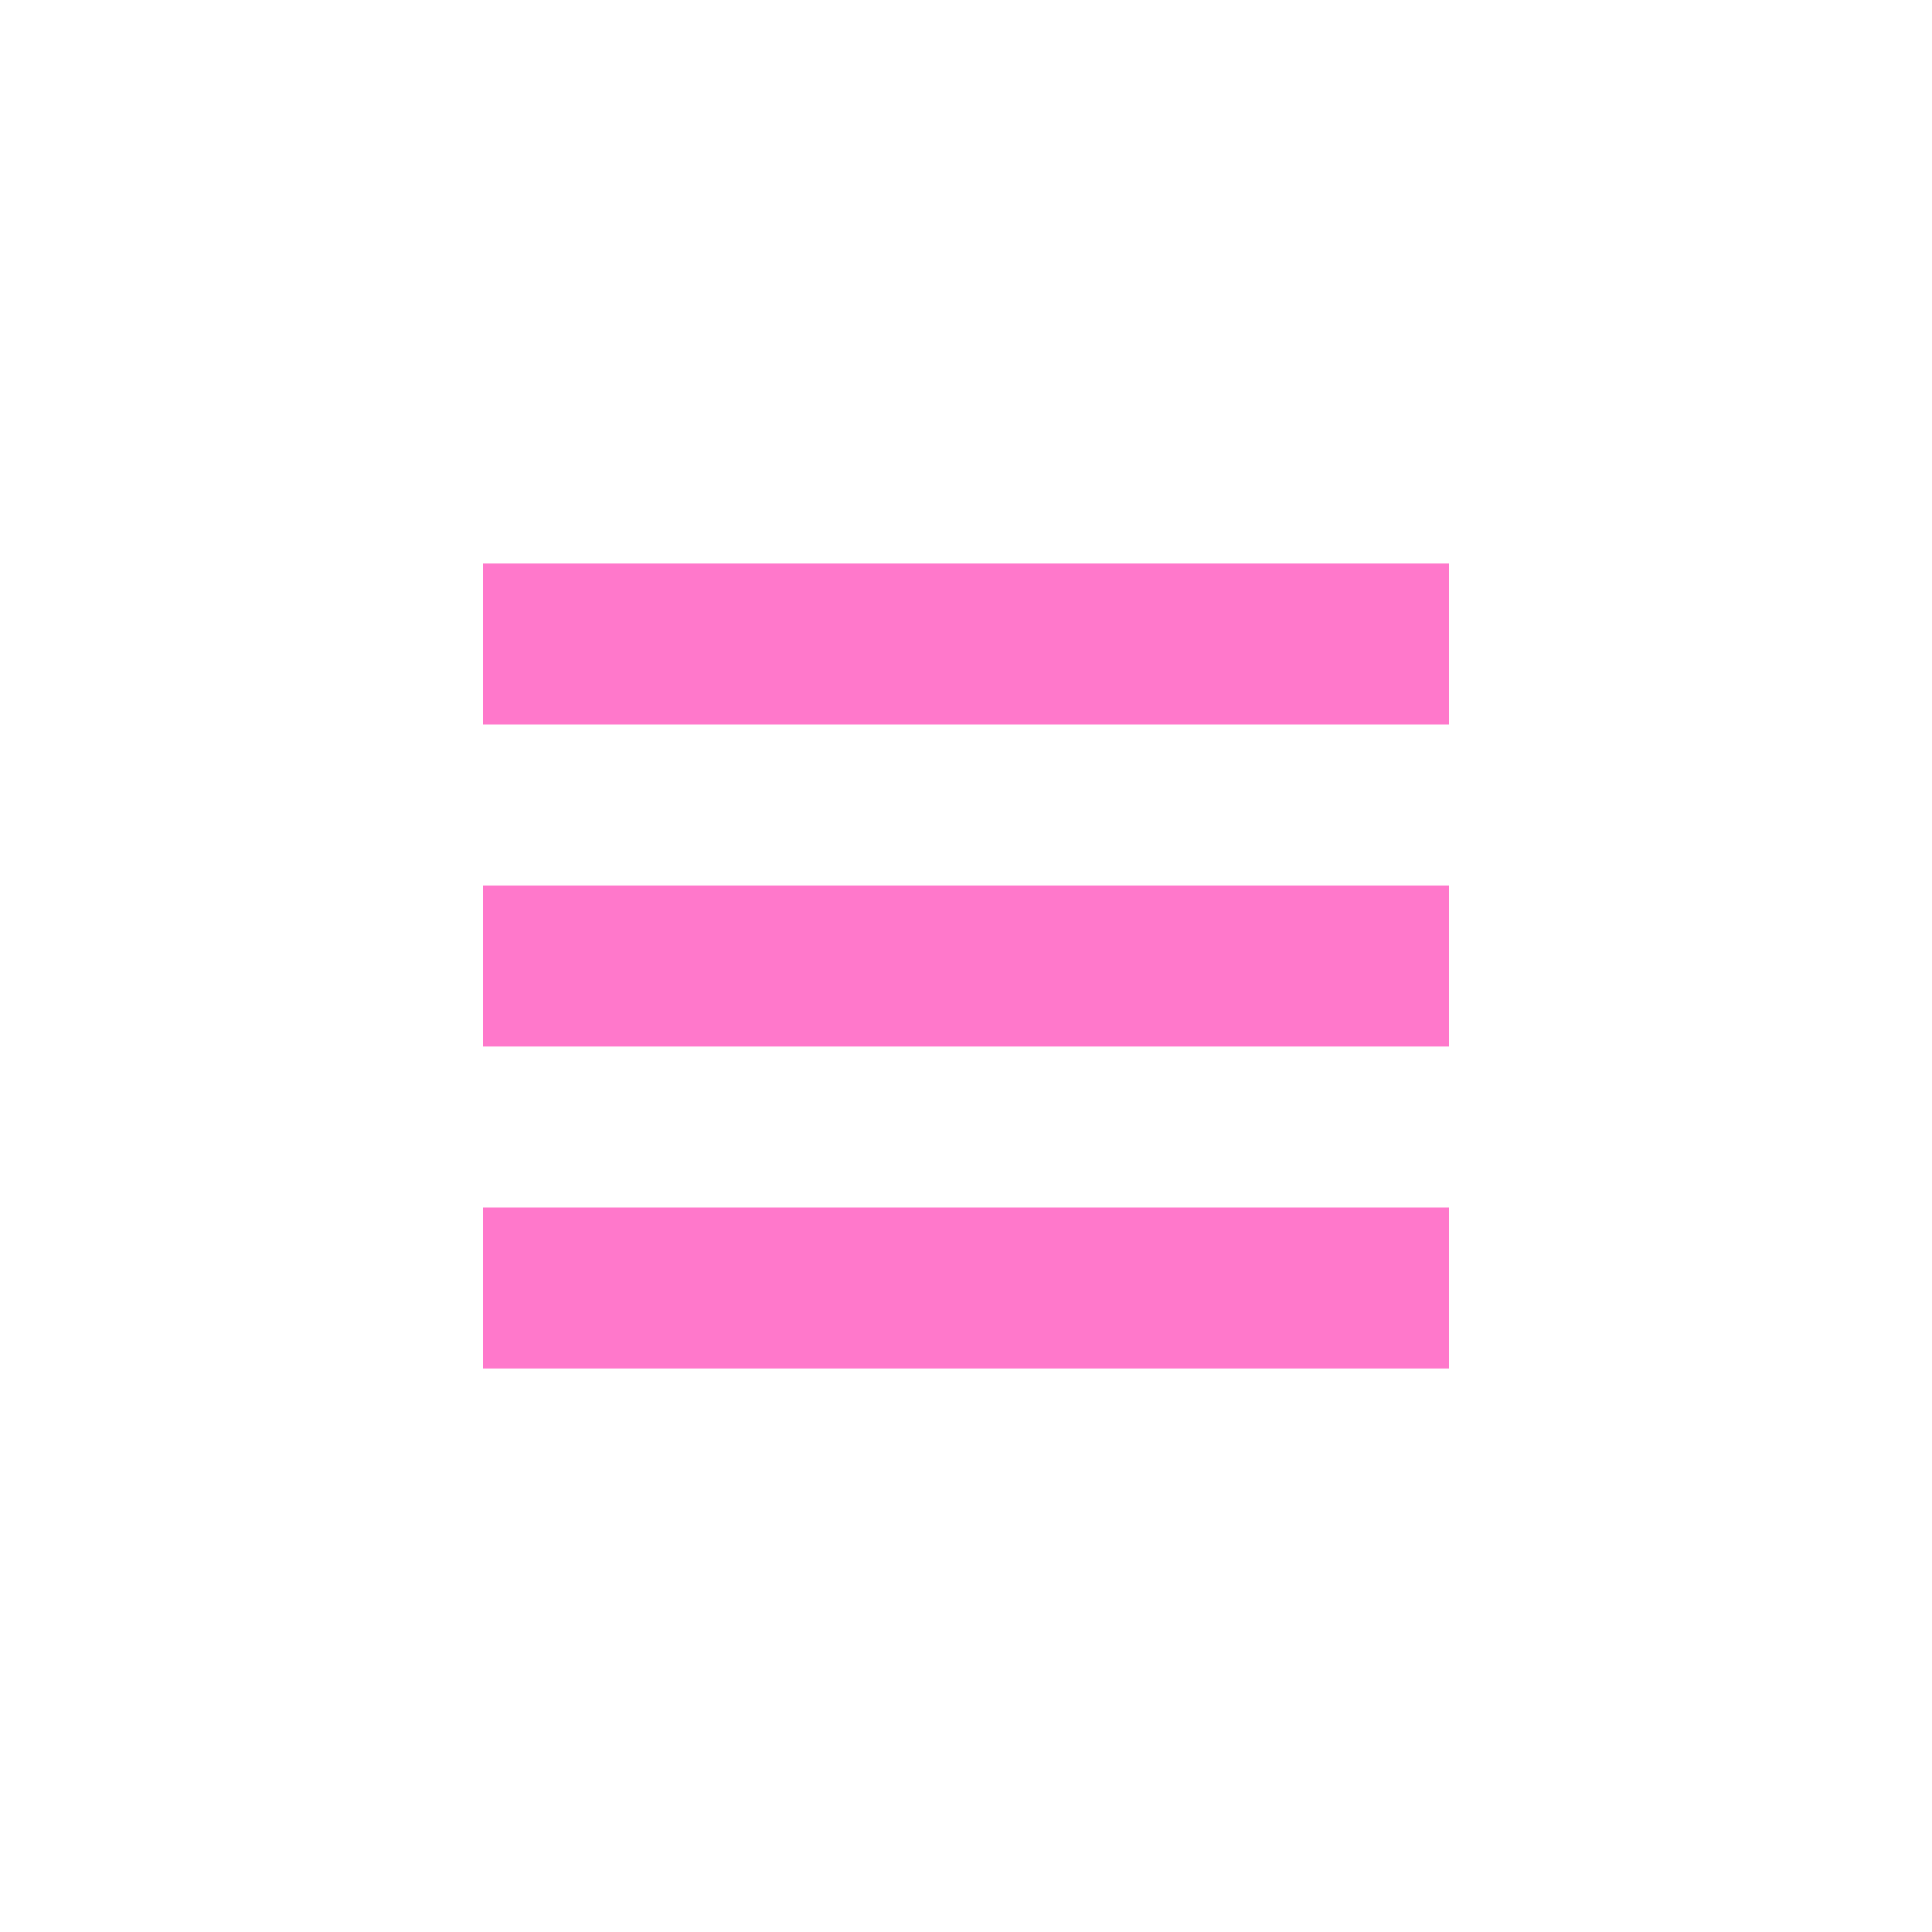 <svg xmlns="http://www.w3.org/2000/svg" width="24" height="24"><defs><style id="current-color-scheme"></style></defs><path d="M6 7v2h12V7zm0 4v2h12v-2zm0 4v2h12v-2z" fill="currentColor" color="#ff78cb"/></svg>
